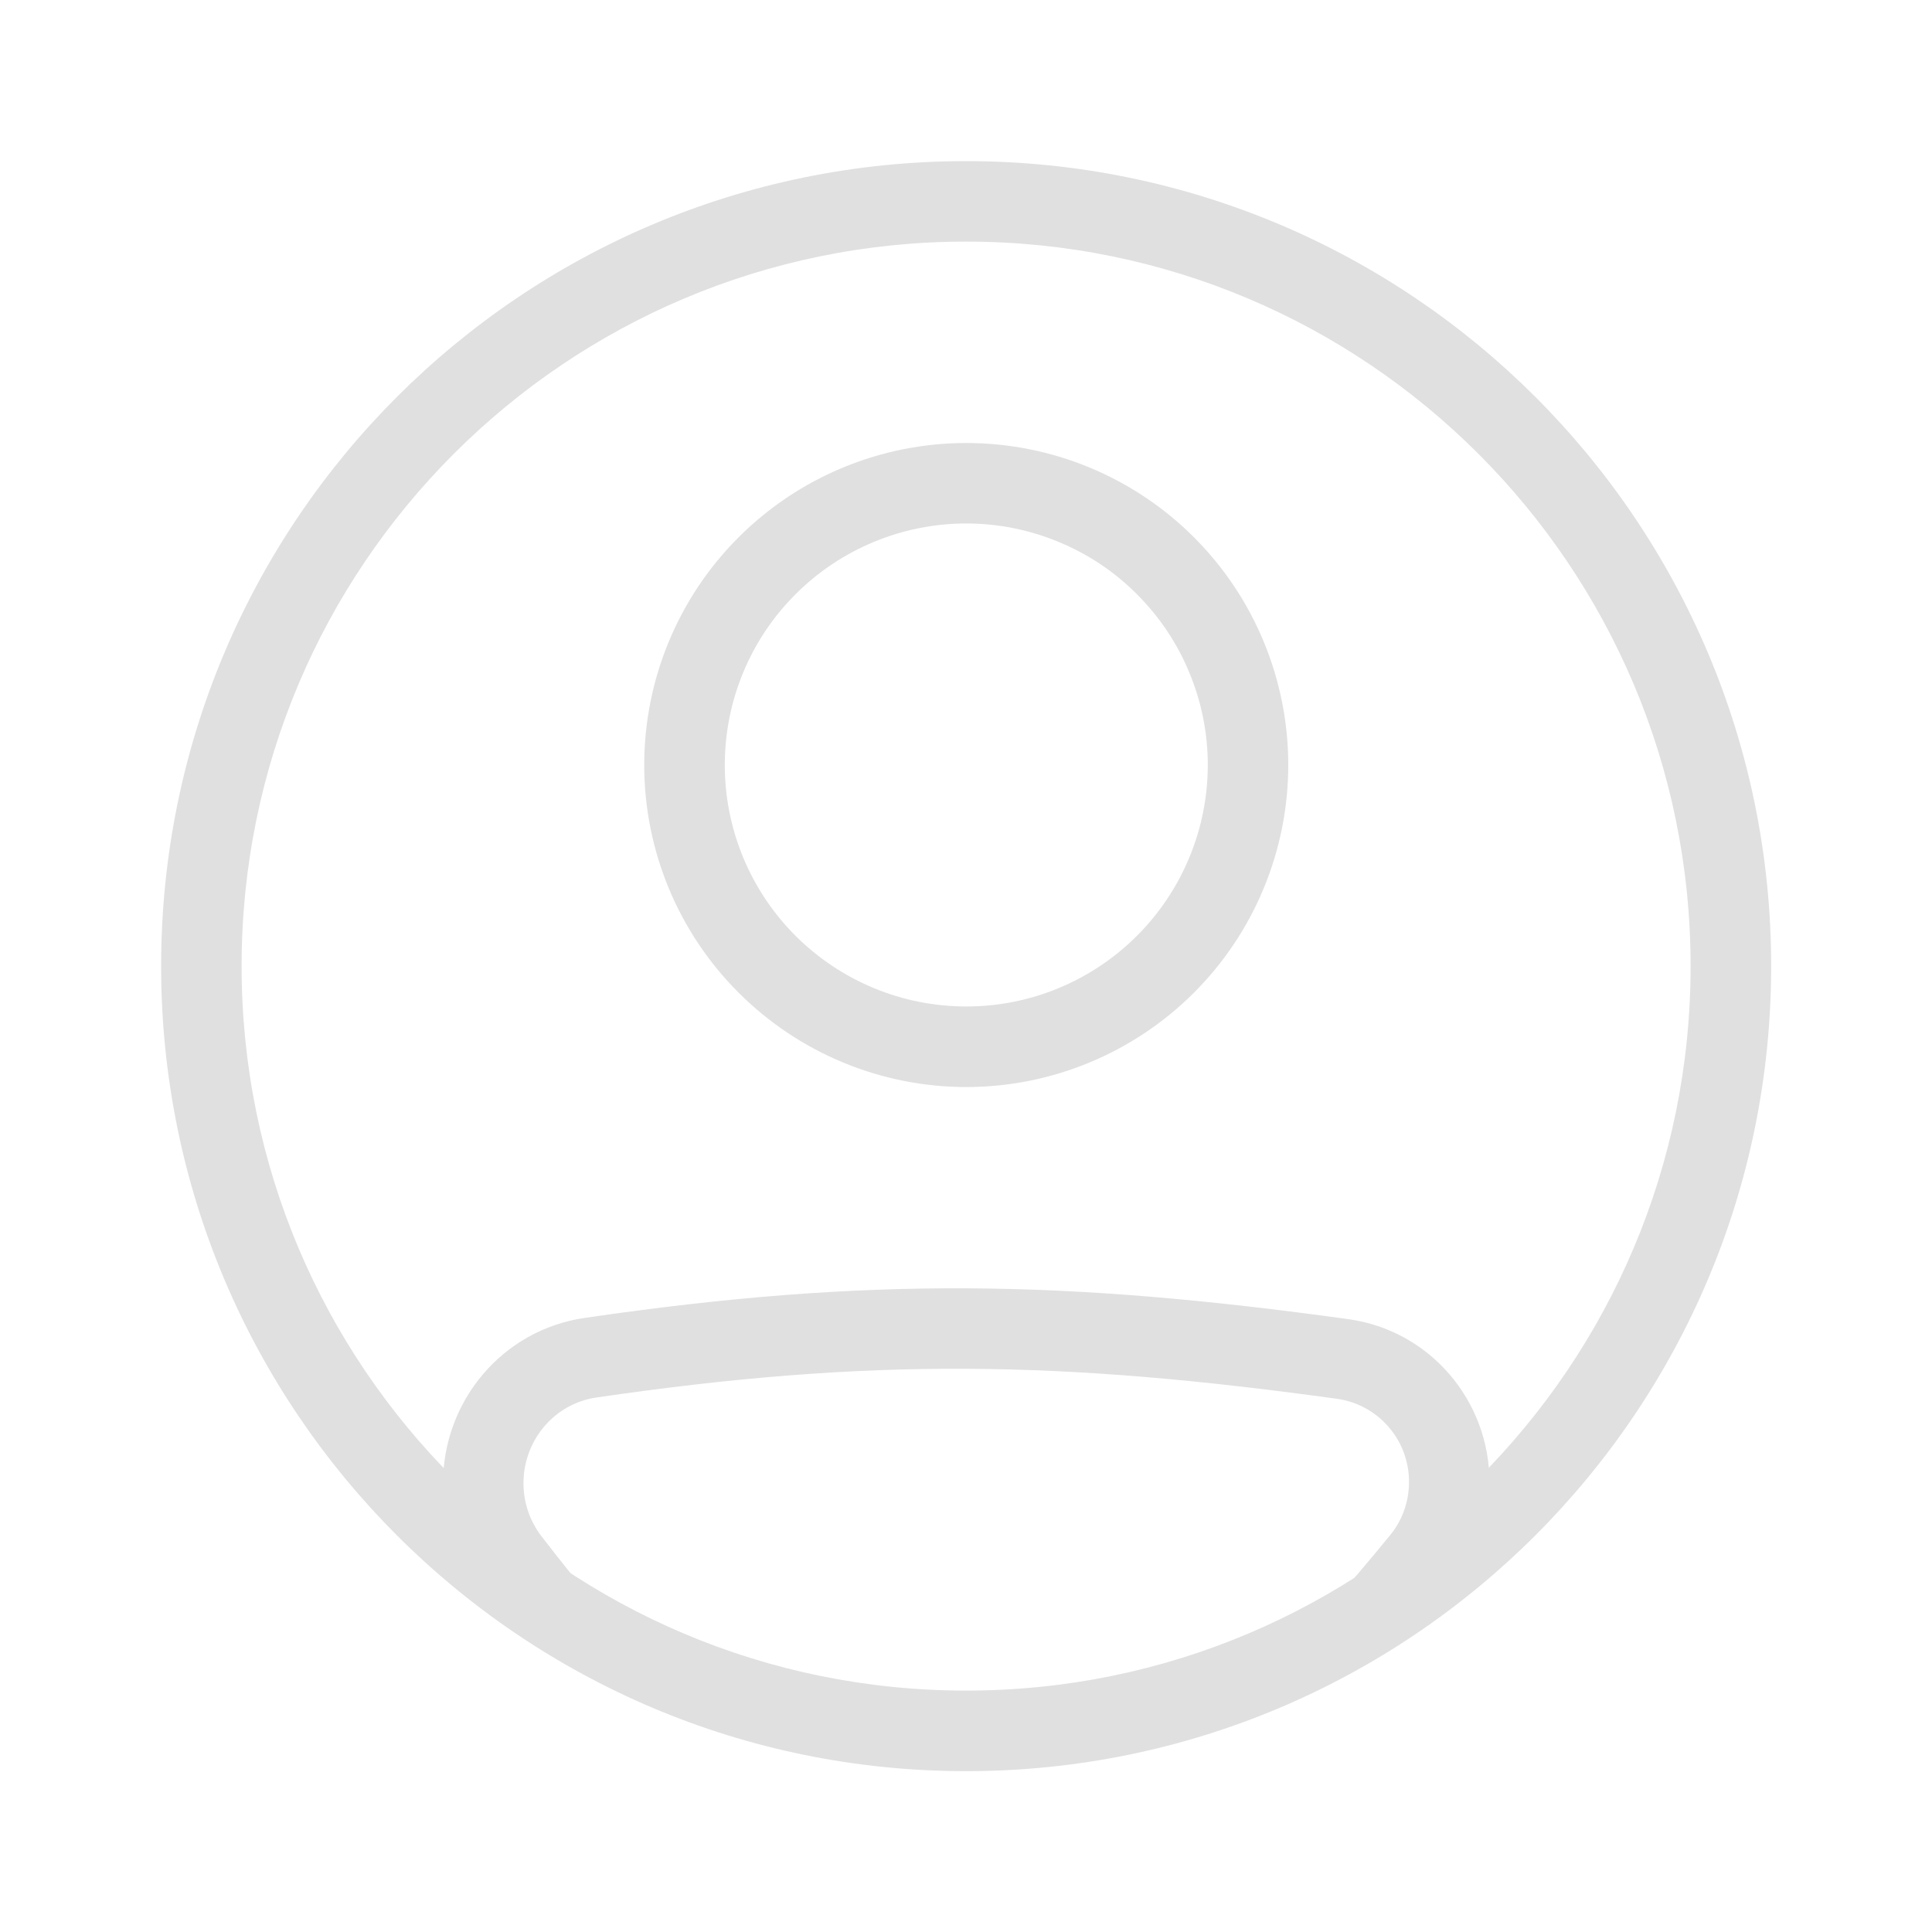 <svg width="20" height="20" viewBox="0 0 20 20" fill="none" xmlns="http://www.w3.org/2000/svg">
<path fill-rule="evenodd" clip-rule="evenodd" d="M6.173 14.467C9.025 14.05 10.989 14.086 13.845 14.481C14.052 14.511 14.241 14.615 14.377 14.774C14.513 14.932 14.587 15.134 14.586 15.343C14.586 15.543 14.517 15.738 14.393 15.889C14.177 16.154 13.955 16.414 13.728 16.669H14.828C14.898 16.587 14.967 16.503 15.038 16.417C15.285 16.114 15.42 15.735 15.419 15.344C15.419 14.5 14.803 13.773 13.959 13.656C11.036 13.252 8.992 13.213 6.053 13.643C5.199 13.767 4.586 14.505 4.586 15.355C4.586 15.732 4.709 16.105 4.942 16.407C5.011 16.496 5.078 16.584 5.146 16.67H6.22C6.009 16.417 5.803 16.16 5.602 15.899C5.483 15.742 5.419 15.551 5.419 15.355C5.419 14.906 5.742 14.53 6.173 14.467ZM10.003 10.419C10.331 10.419 10.656 10.355 10.959 10.229C11.263 10.103 11.538 9.919 11.77 9.687C12.002 9.455 12.187 9.179 12.312 8.876C12.438 8.573 12.503 8.248 12.503 7.919C12.503 7.591 12.438 7.266 12.312 6.963C12.187 6.659 12.002 6.384 11.77 6.152C11.538 5.919 11.263 5.735 10.959 5.61C10.656 5.484 10.331 5.419 10.003 5.419C9.34 5.419 8.704 5.683 8.235 6.152C7.766 6.62 7.503 7.256 7.503 7.919C7.503 8.582 7.766 9.218 8.235 9.687C8.704 10.156 9.34 10.419 10.003 10.419ZM10.003 11.253C10.887 11.253 11.735 10.901 12.36 10.276C12.985 9.651 13.336 8.803 13.336 7.919C13.336 7.035 12.985 6.187 12.36 5.562C11.735 4.937 10.887 4.586 10.003 4.586C9.119 4.586 8.271 4.937 7.646 5.562C7.02 6.187 6.669 7.035 6.669 7.919C6.669 8.803 7.02 9.651 7.646 10.276C8.271 10.901 9.119 11.253 10.003 11.253Z" fill="#E0E0E0"/>
<path fill-rule="evenodd" clip-rule="evenodd" d="M10.001 17.501C14.143 17.501 17.501 14.143 17.501 10.001C17.501 5.859 14.143 2.501 10.001 2.501C5.859 2.501 2.501 5.859 2.501 10.001C2.501 14.143 5.859 17.501 10.001 17.501ZM10.001 18.335C14.604 18.335 18.335 14.604 18.335 10.001C18.335 5.399 14.604 1.668 10.001 1.668C5.399 1.668 1.668 5.399 1.668 10.001C1.668 14.604 5.399 18.335 10.001 18.335Z" fill="#E0E0E0"/>
</svg>
